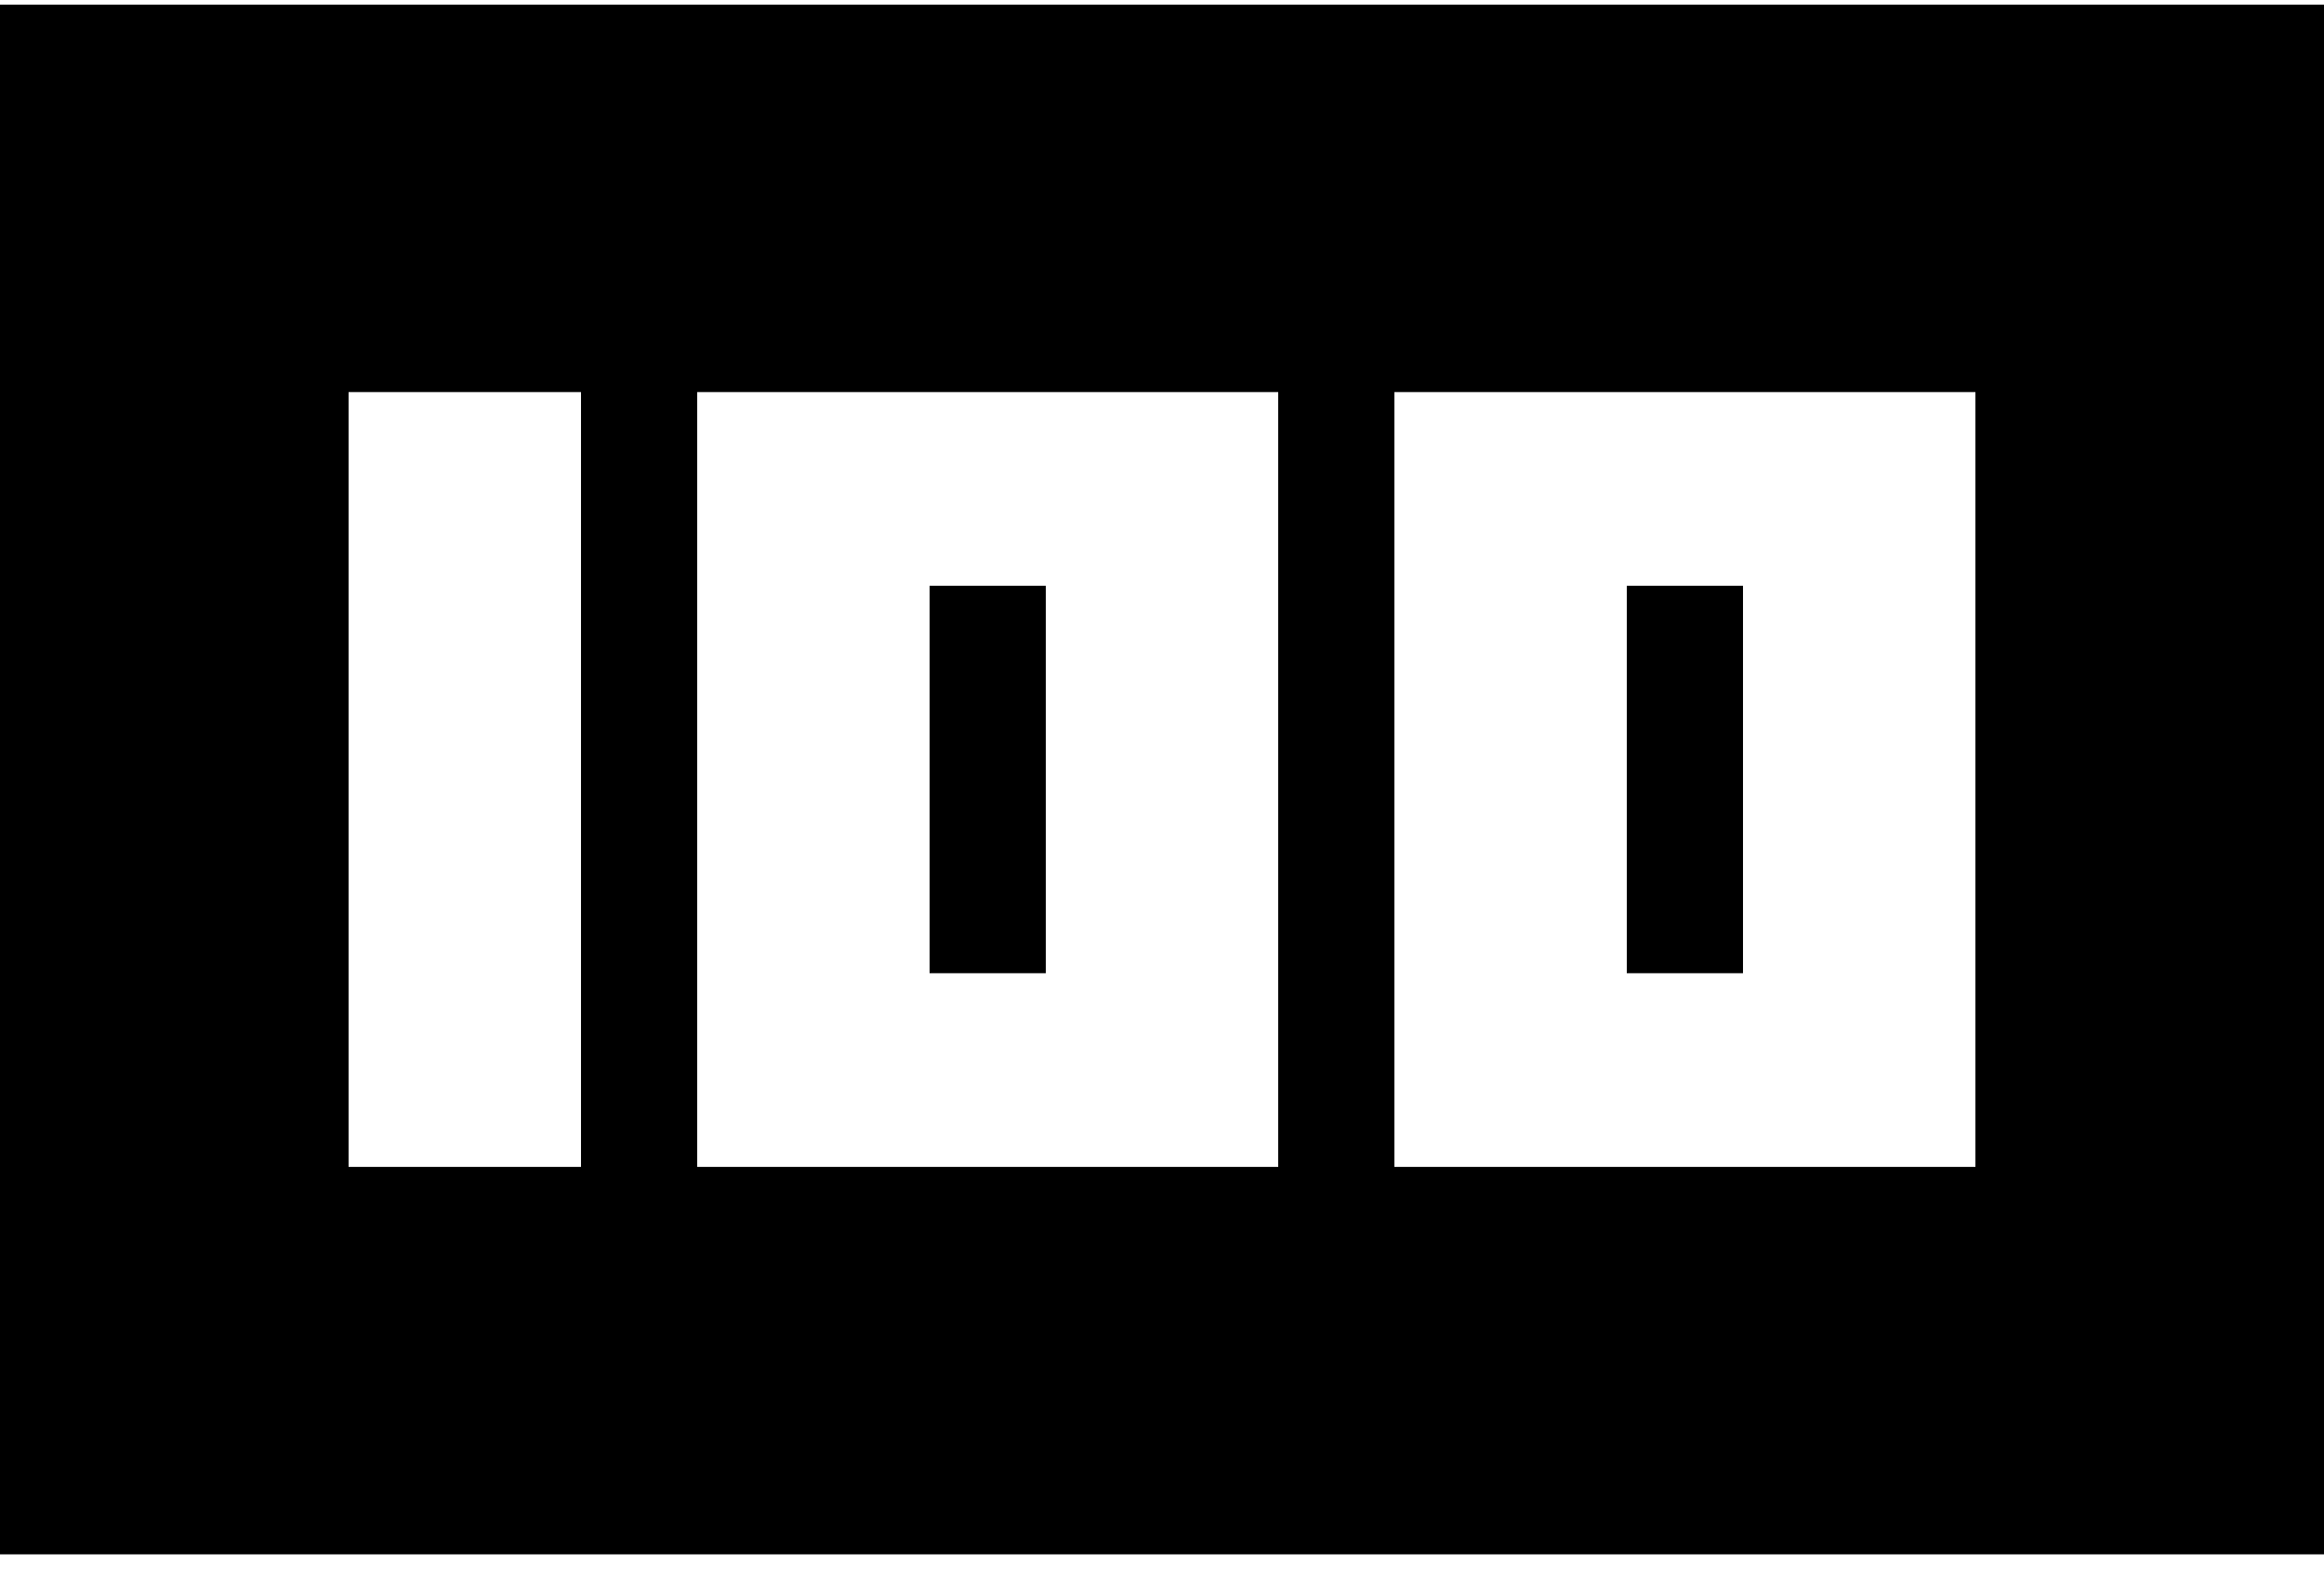<svg width="60" height="41" viewBox="0 0 60 41" fill="none" xmlns="http://www.w3.org/2000/svg">
<path d="M36 30.122H51V10.121H36V30.122ZM42 25.122V15.121H45V25.122H42ZM18 30.122H33V10.121H18V30.122ZM24 25.122V15.121H27V25.122H24ZM9 30.122H15V10.121H9V30.122ZM0 40.123V0.12H60V40.123H0Z" fill="black"/>
</svg>
